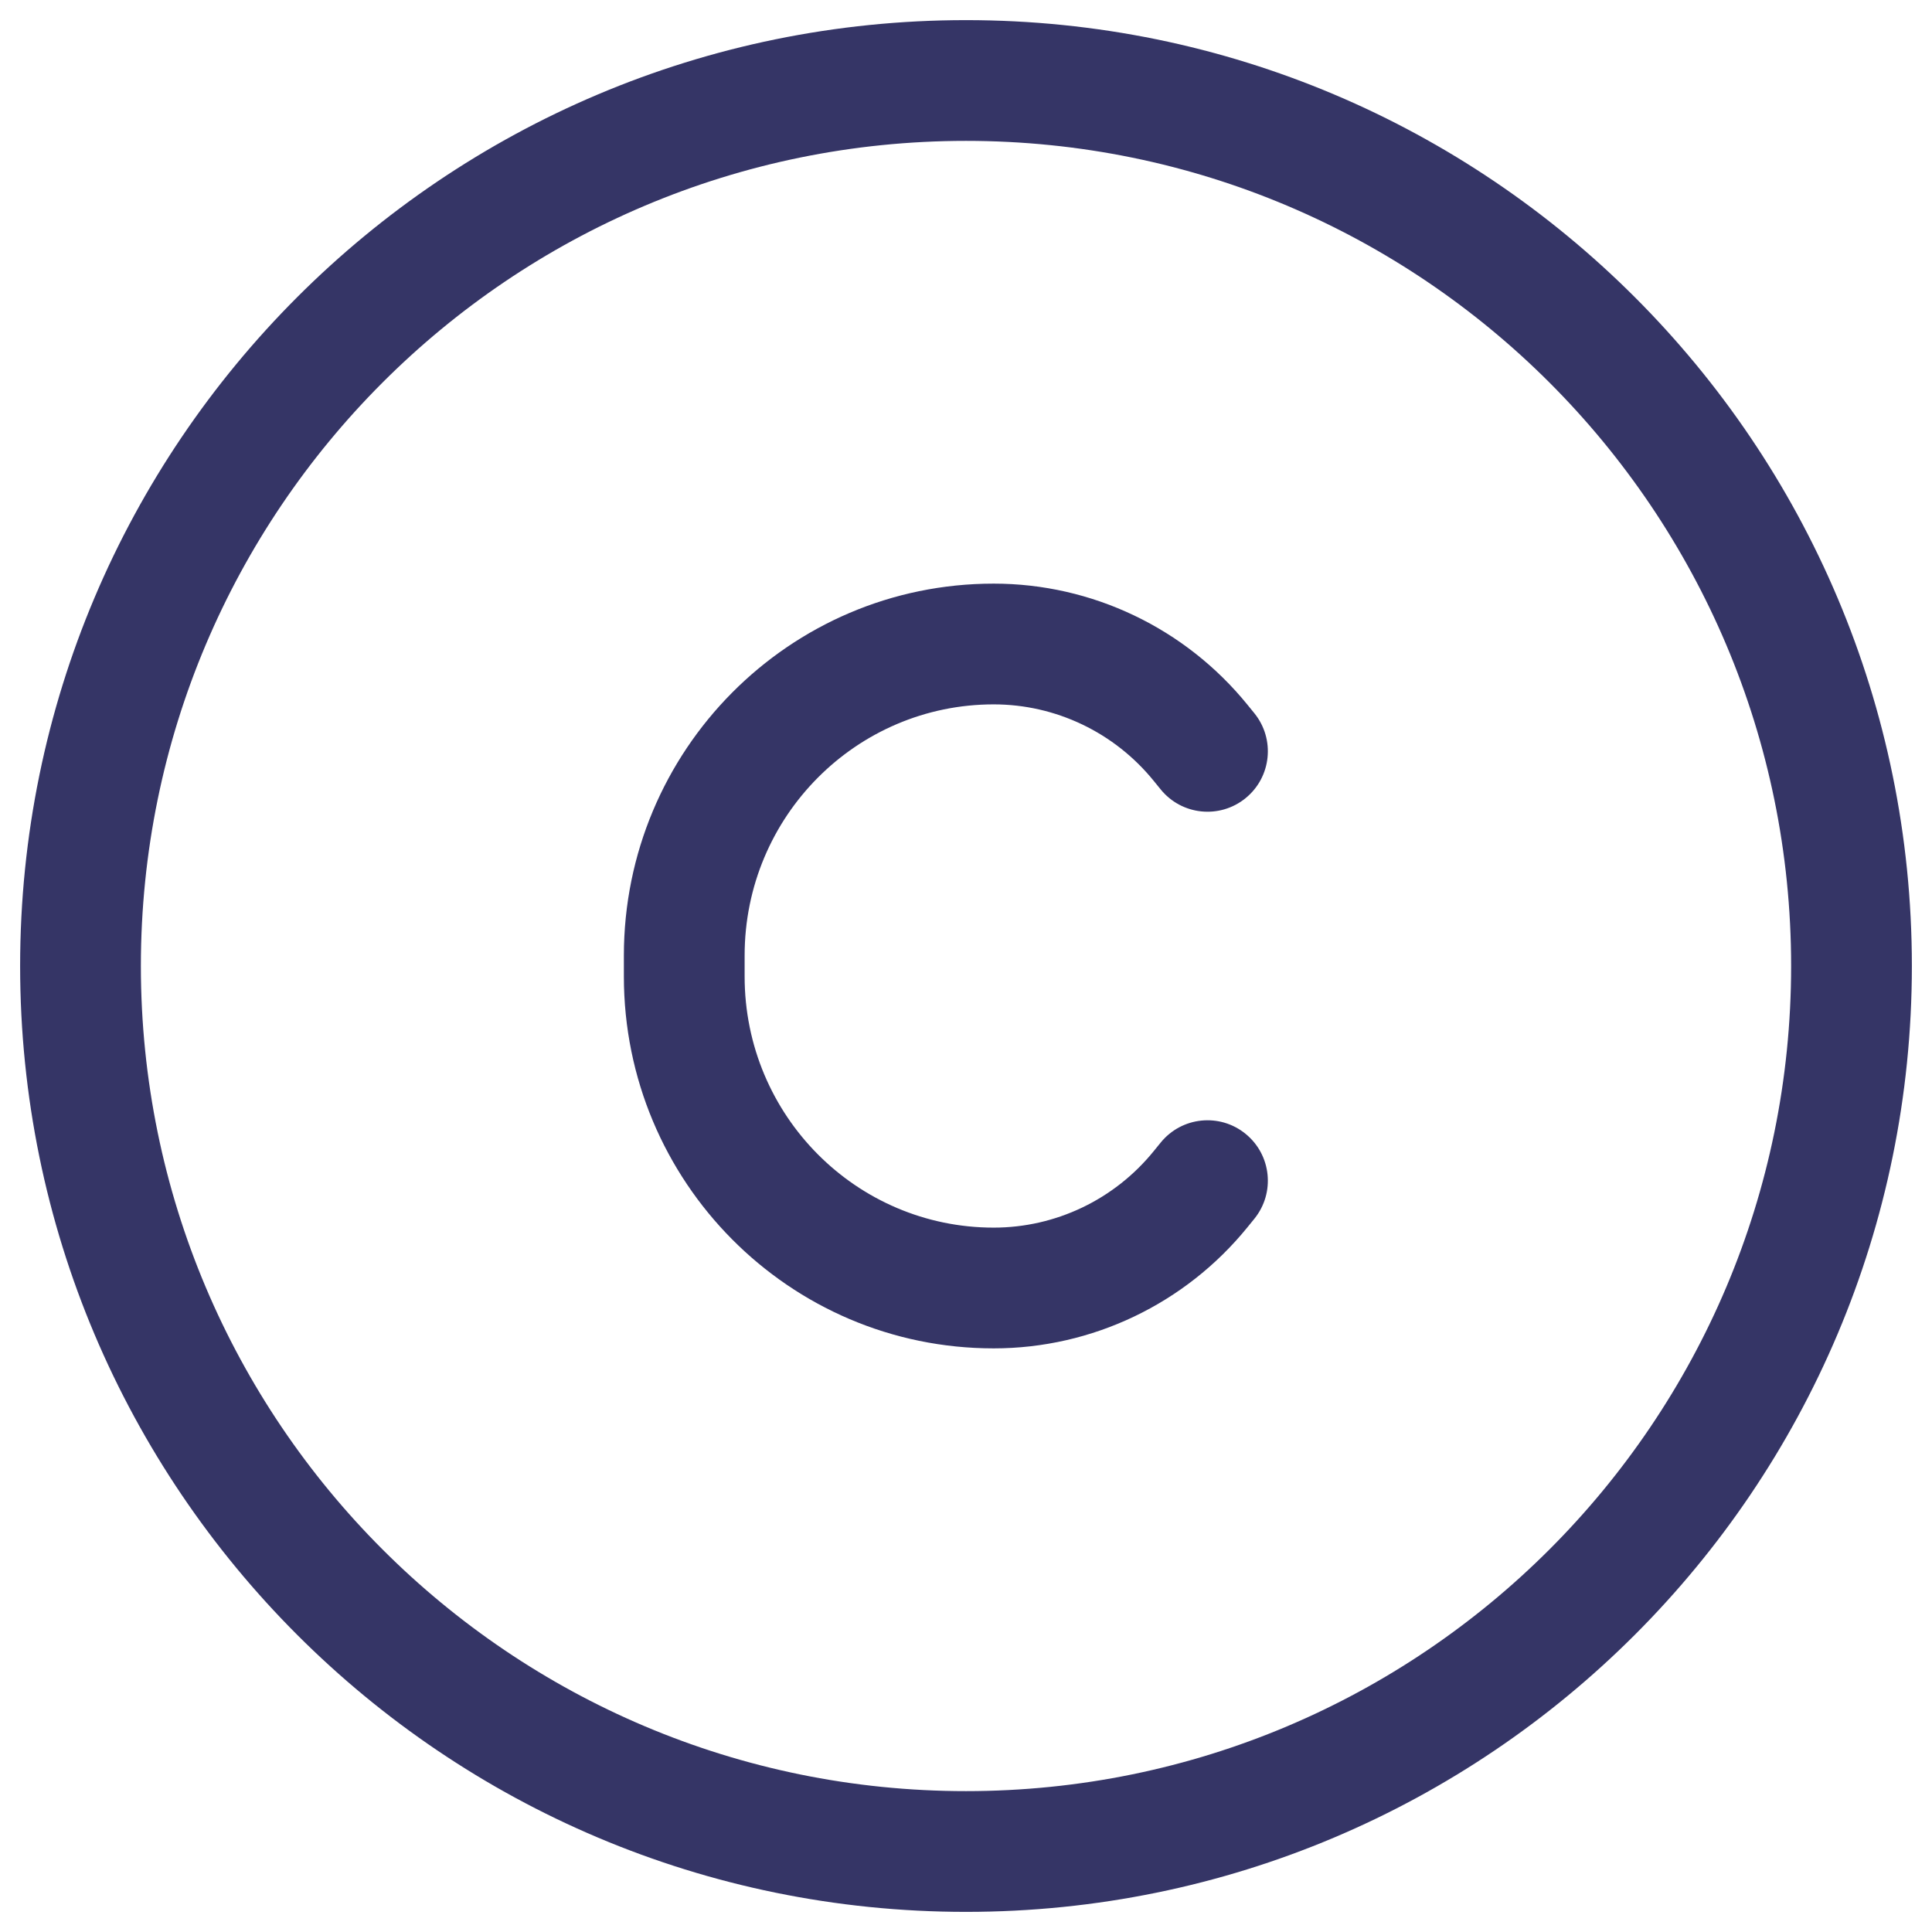<svg width="24" height="24" viewBox="0 0 24 24" fill="none" xmlns="http://www.w3.org/2000/svg">
<g clip-path="url(#clip0_9002_2785)">
<path d="M9.25 11.87C9.25 10.142 10.64 8.75 12.344 8.75C13.112 8.75 13.842 9.097 14.331 9.699L14.418 9.806C14.679 10.128 15.152 10.177 15.473 9.915C15.794 9.654 15.843 9.182 15.582 8.86L15.495 8.753C14.723 7.803 13.566 7.25 12.344 7.25C9.802 7.25 7.75 9.324 7.75 11.87V12.13C7.75 14.676 9.802 16.75 12.344 16.75C13.566 16.75 14.723 16.197 15.495 15.247L15.582 15.14C15.843 14.818 15.794 14.346 15.473 14.085C15.152 13.823 14.679 13.872 14.418 14.194L14.331 14.301C13.842 14.903 13.112 15.25 12.344 15.25C10.64 15.25 9.25 13.858 9.25 12.13V11.87Z" fill="#353566"/>
<path fill-rule="evenodd" clip-rule="evenodd" d="M12 0.25C5.511 0.25 0.25 5.511 0.25 12C0.25 18.489 5.511 23.75 12 23.75C18.489 23.75 23.75 18.489 23.75 12C23.75 5.511 18.489 0.25 12 0.25ZM1.75 12C1.75 6.339 6.339 1.75 12 1.75C17.661 1.75 22.25 6.339 22.25 12C22.25 17.661 17.661 22.25 12 22.25C6.339 22.25 1.75 17.661 1.75 12Z" fill="#353566"/>
</g>
<defs>
<clipPath id="clip0_9002_2785">
<rect width="24" height="24" fill="white"/>
</clipPath>
</defs>
</svg>
